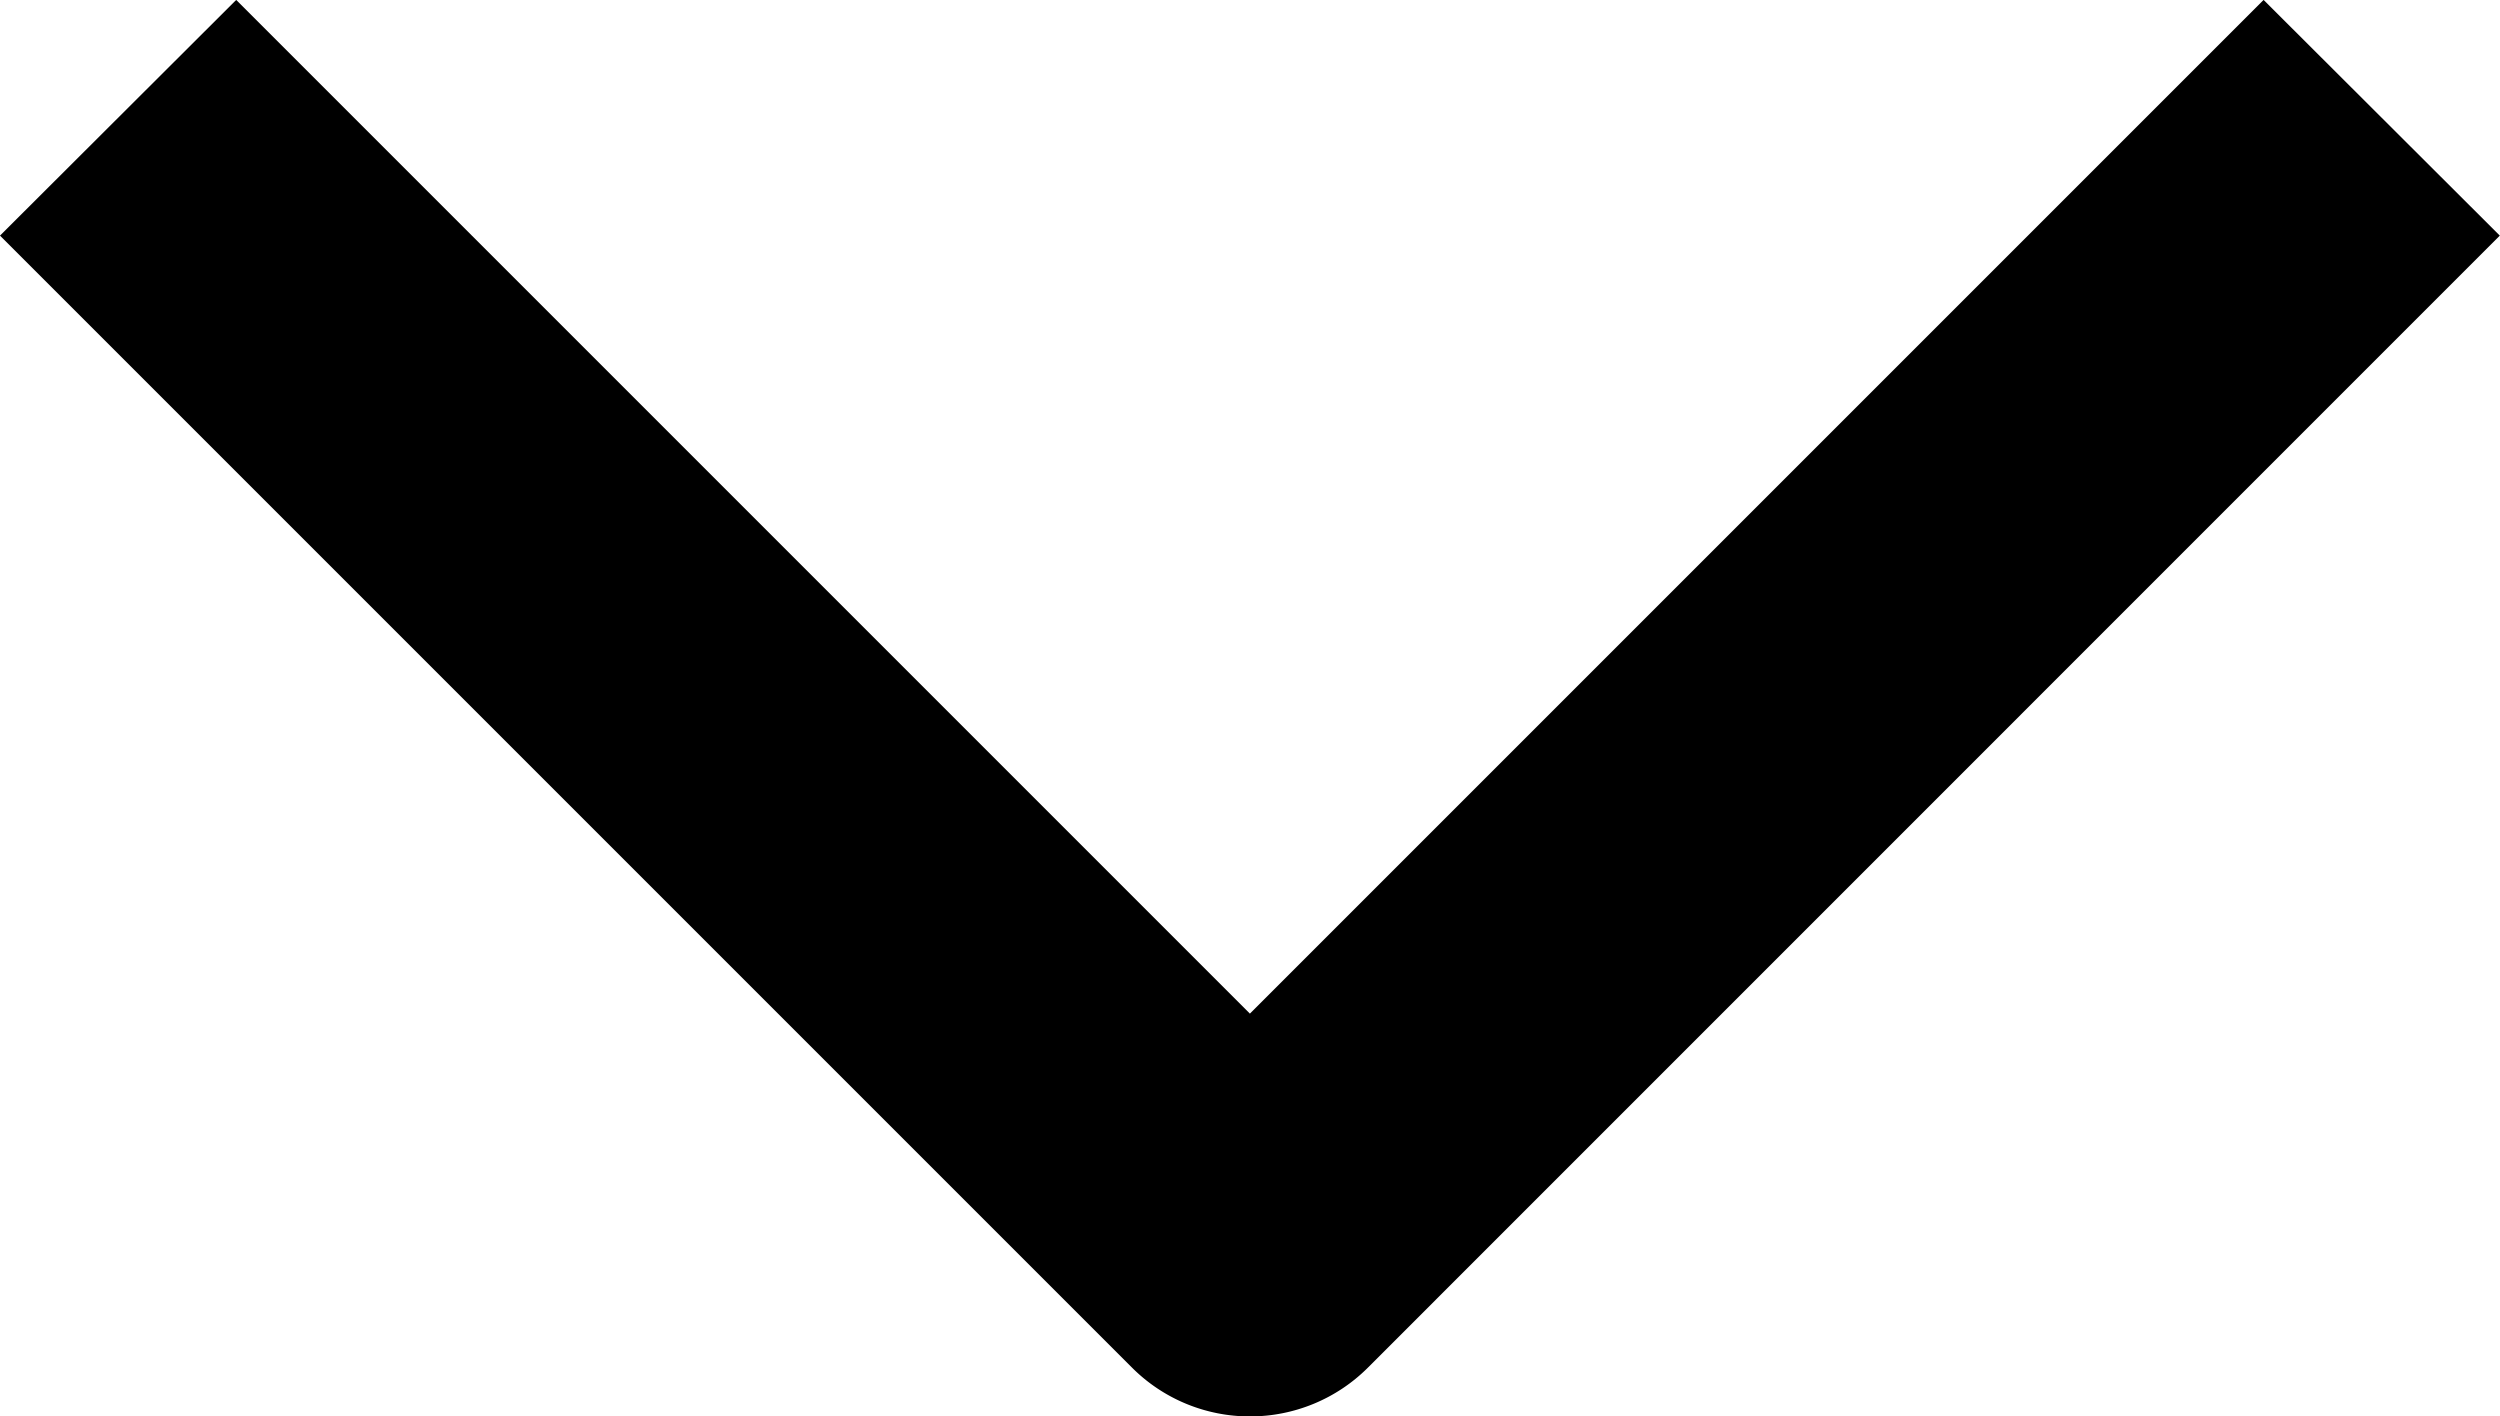 <svg xmlns="http://www.w3.org/2000/svg" xmlns:xlink="http://www.w3.org/1999/xlink" width="38.103" height="21.589" viewBox="0 0 38.103 21.589">
  <defs>
    <clipPath id="clip-path">
      <rect id="Rectangle_59570" data-name="Rectangle 59570" width="38.103" height="21.589"/>
    </clipPath>
  </defs>
  <g id="Dropdown-arrow-Icon-93kdf" transform="translate(0 0)">
    <g id="Group_61553" data-name="Group 61553" transform="translate(0 0)" clip-path="url(#clip-path)">
      <path id="Path_136478" data-name="Path 136478" d="M19.048,21.589a2.538,2.538,0,0,1-1.793-.742L0,3.592,3.6,0l15.45,15.45L34.5,0l3.6,3.592L20.847,20.847a2.542,2.542,0,0,1-1.8.742" transform="translate(0 -0.001)"/>
    </g>
  </g>
</svg>
